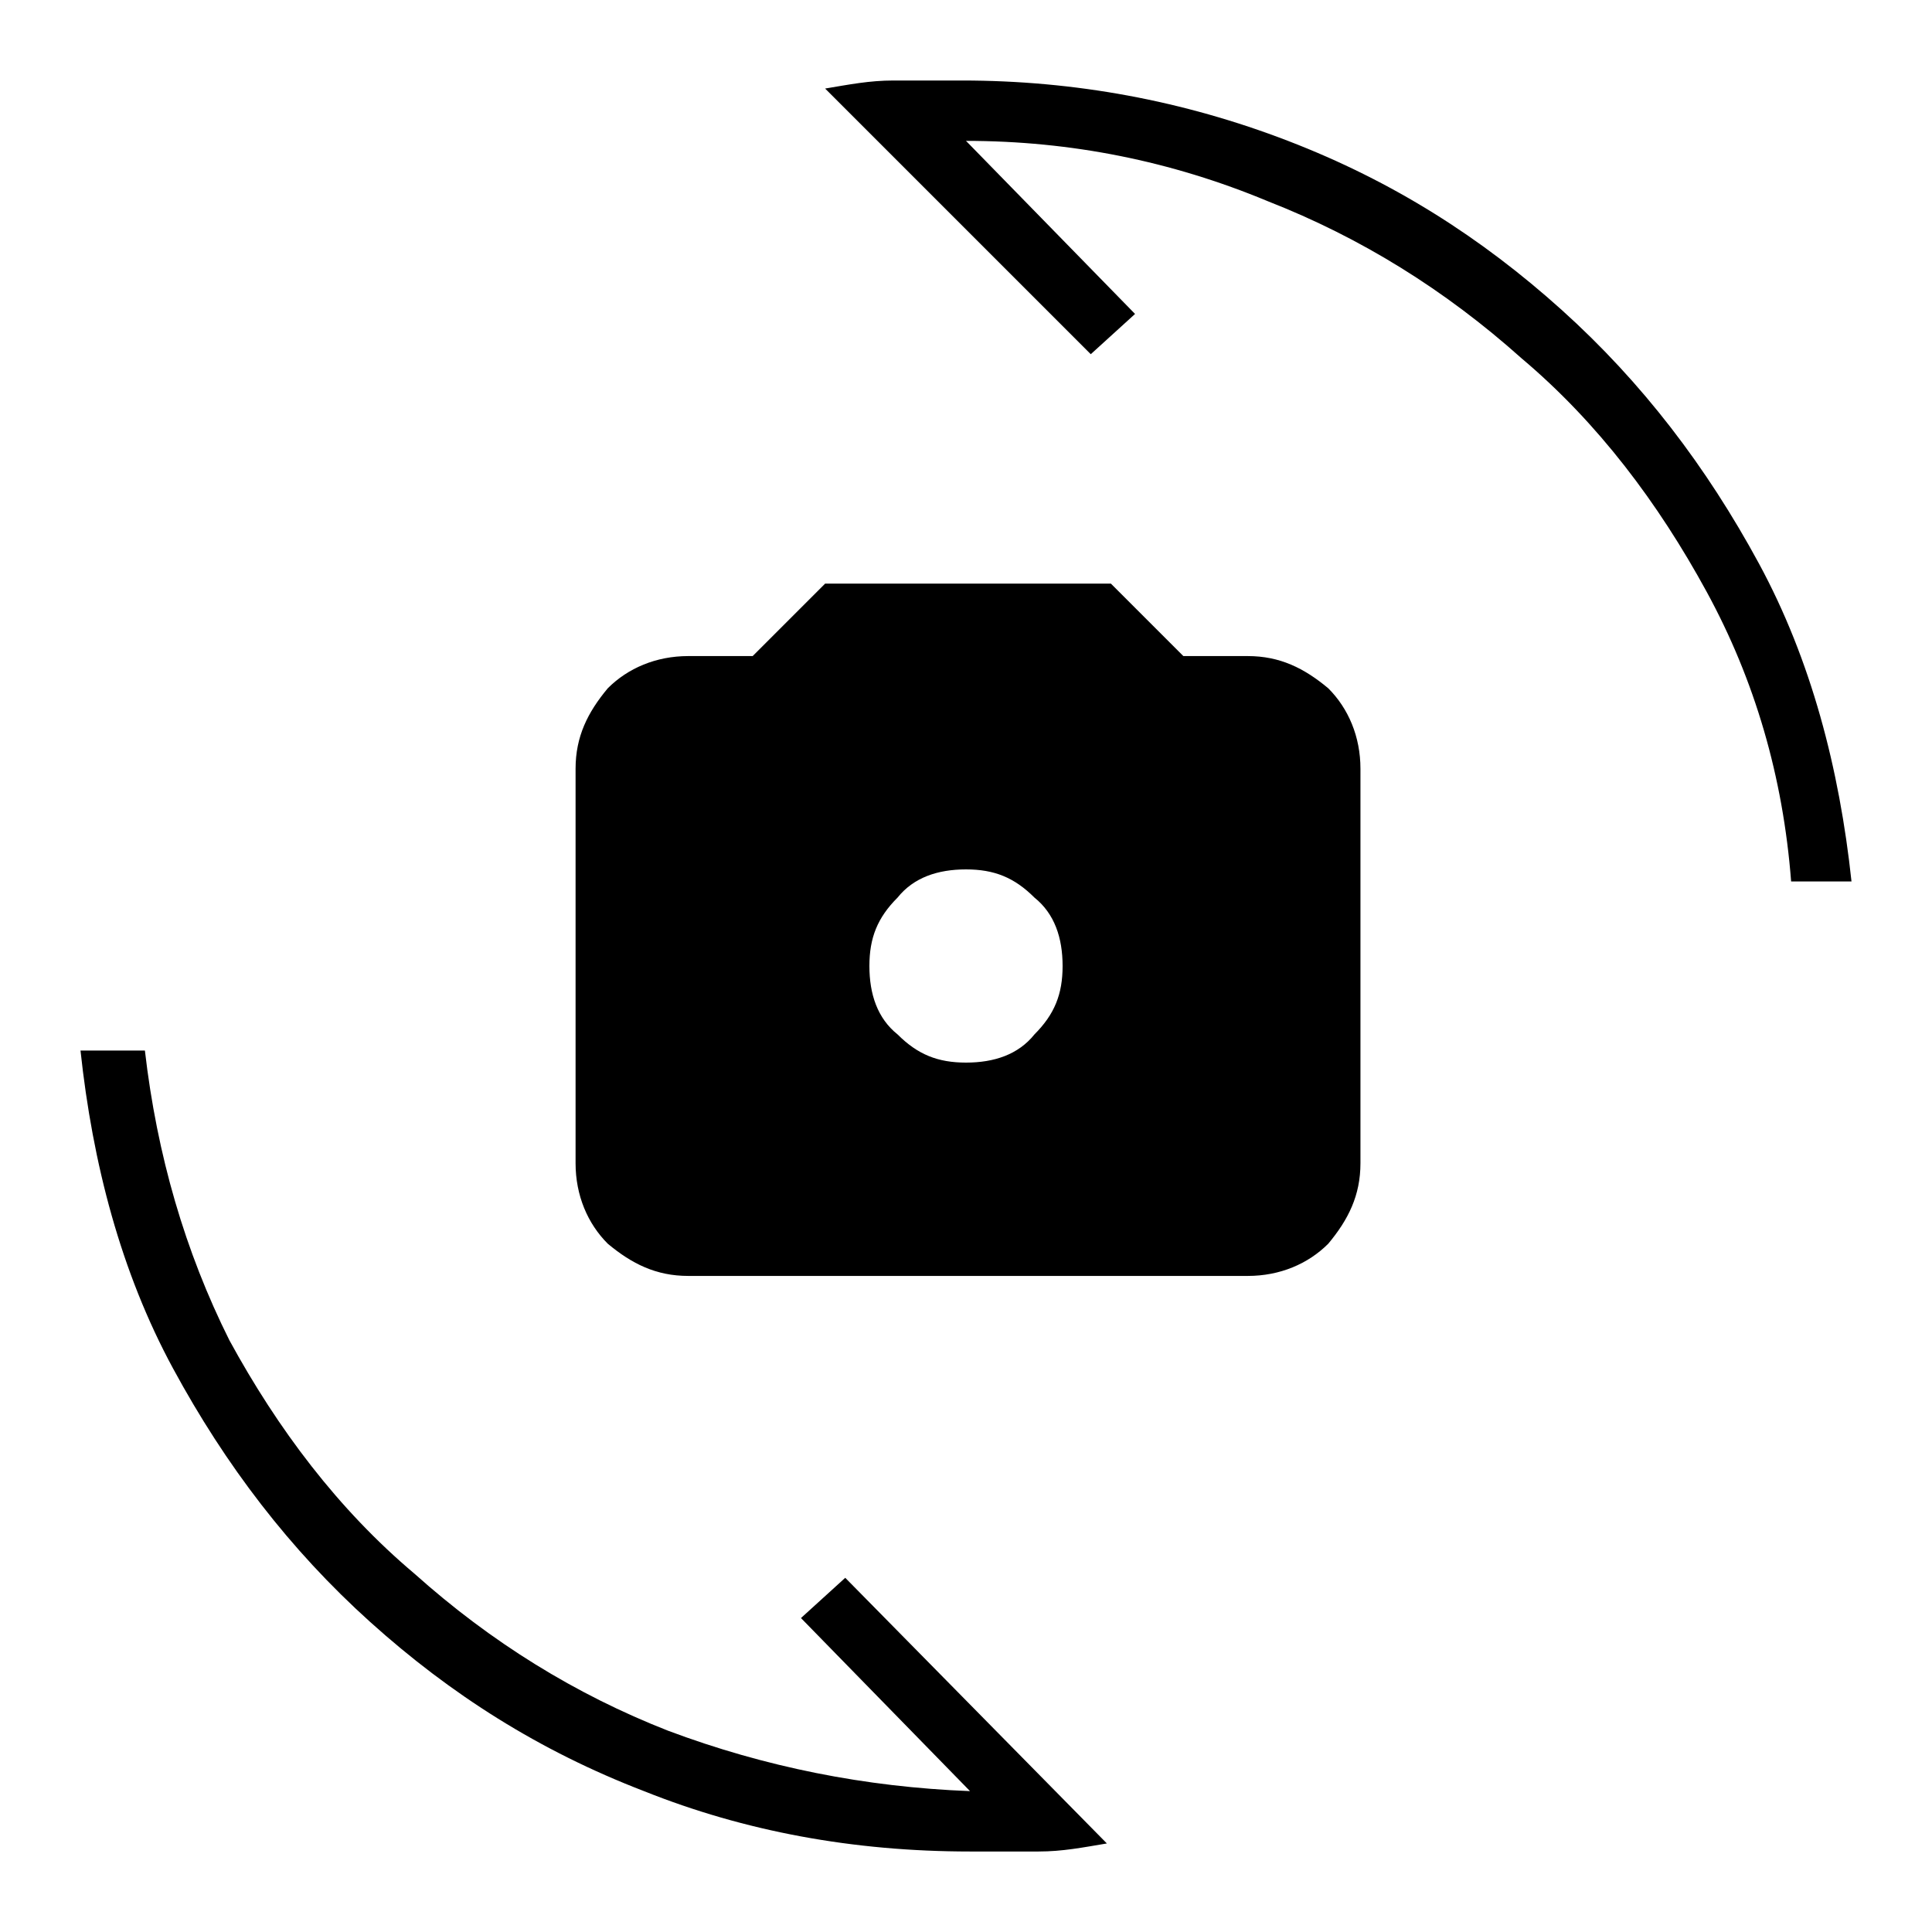 <?xml version="1.0" encoding="utf-8"?>
<!-- Generator: Adobe Illustrator 26.3.1, SVG Export Plug-In . SVG Version: 6.00 Build 0)  -->
<svg version="1.1" id="Слой_1" xmlns="http://www.w3.org/2000/svg" xmlns:xlink="http://www.w3.org/1999/xlink" x="0px" y="0px"
	 viewBox="0 0 48 48" style="enable-background:new 0 0 48 48;" xml:space="preserve">
<path d="M17.1,31.7c-0.8,0-1.4-0.3-2-0.8c-0.5-0.5-0.8-1.2-0.8-2v-9.8c0-0.8,0.3-1.4,0.8-2c0.5-0.5,1.2-0.8,2-0.8h1.6l1.8-1.8h7.1
	l1.8,1.8H31c0.8,0,1.4,0.3,2,0.8c0.5,0.5,0.8,1.2,0.8,2v9.8c0,0.8-0.3,1.4-0.8,2c-0.5,0.5-1.2,0.8-2,0.8H17.1z M24,26.4
	c0.7,0,1.3-0.2,1.7-0.7c0.5-0.5,0.7-1,0.7-1.7s-0.2-1.3-0.7-1.7c-0.5-0.5-1-0.7-1.7-0.7s-1.3,0.2-1.7,0.7c-0.5,0.5-0.7,1-0.7,1.7
	s0.2,1.3,0.7,1.7C22.8,26.2,23.3,26.4,24,26.4z M20.5,2.2C21.1,2.1,21.6,2,22.2,2s1.2,0,1.7,0c2.8,0,5.5,0.5,8.1,1.5
	s4.8,2.4,6.8,4.2s3.6,3.9,4.9,6.3c1.3,2.4,2,5.1,2.3,7.9h-1.5c-0.2-2.6-0.9-5-2.1-7.2c-1.2-2.2-2.7-4.2-4.6-5.8
	c-1.9-1.7-4-3-6.3-3.9c-2.4-1-4.9-1.5-7.5-1.5l4.2,4.3l-1.1,1L20.5,2.2z M27.5,45.8c-0.6,0.1-1.1,0.2-1.7,0.2s-1.2,0-1.7,0
	c-2.9,0-5.6-0.5-8.1-1.5c-2.6-1-4.8-2.4-6.8-4.2S5.6,36.4,4.3,34s-2-5.1-2.3-7.9h1.6c0.3,2.6,1,5,2.1,7.2c1.2,2.2,2.7,4.2,4.6,5.8
	c1.9,1.7,4,3,6.3,3.9c2.4,0.9,4.9,1.4,7.5,1.5l-4.2-4.3l1.1-1L27.5,45.8z"/>
</svg>
